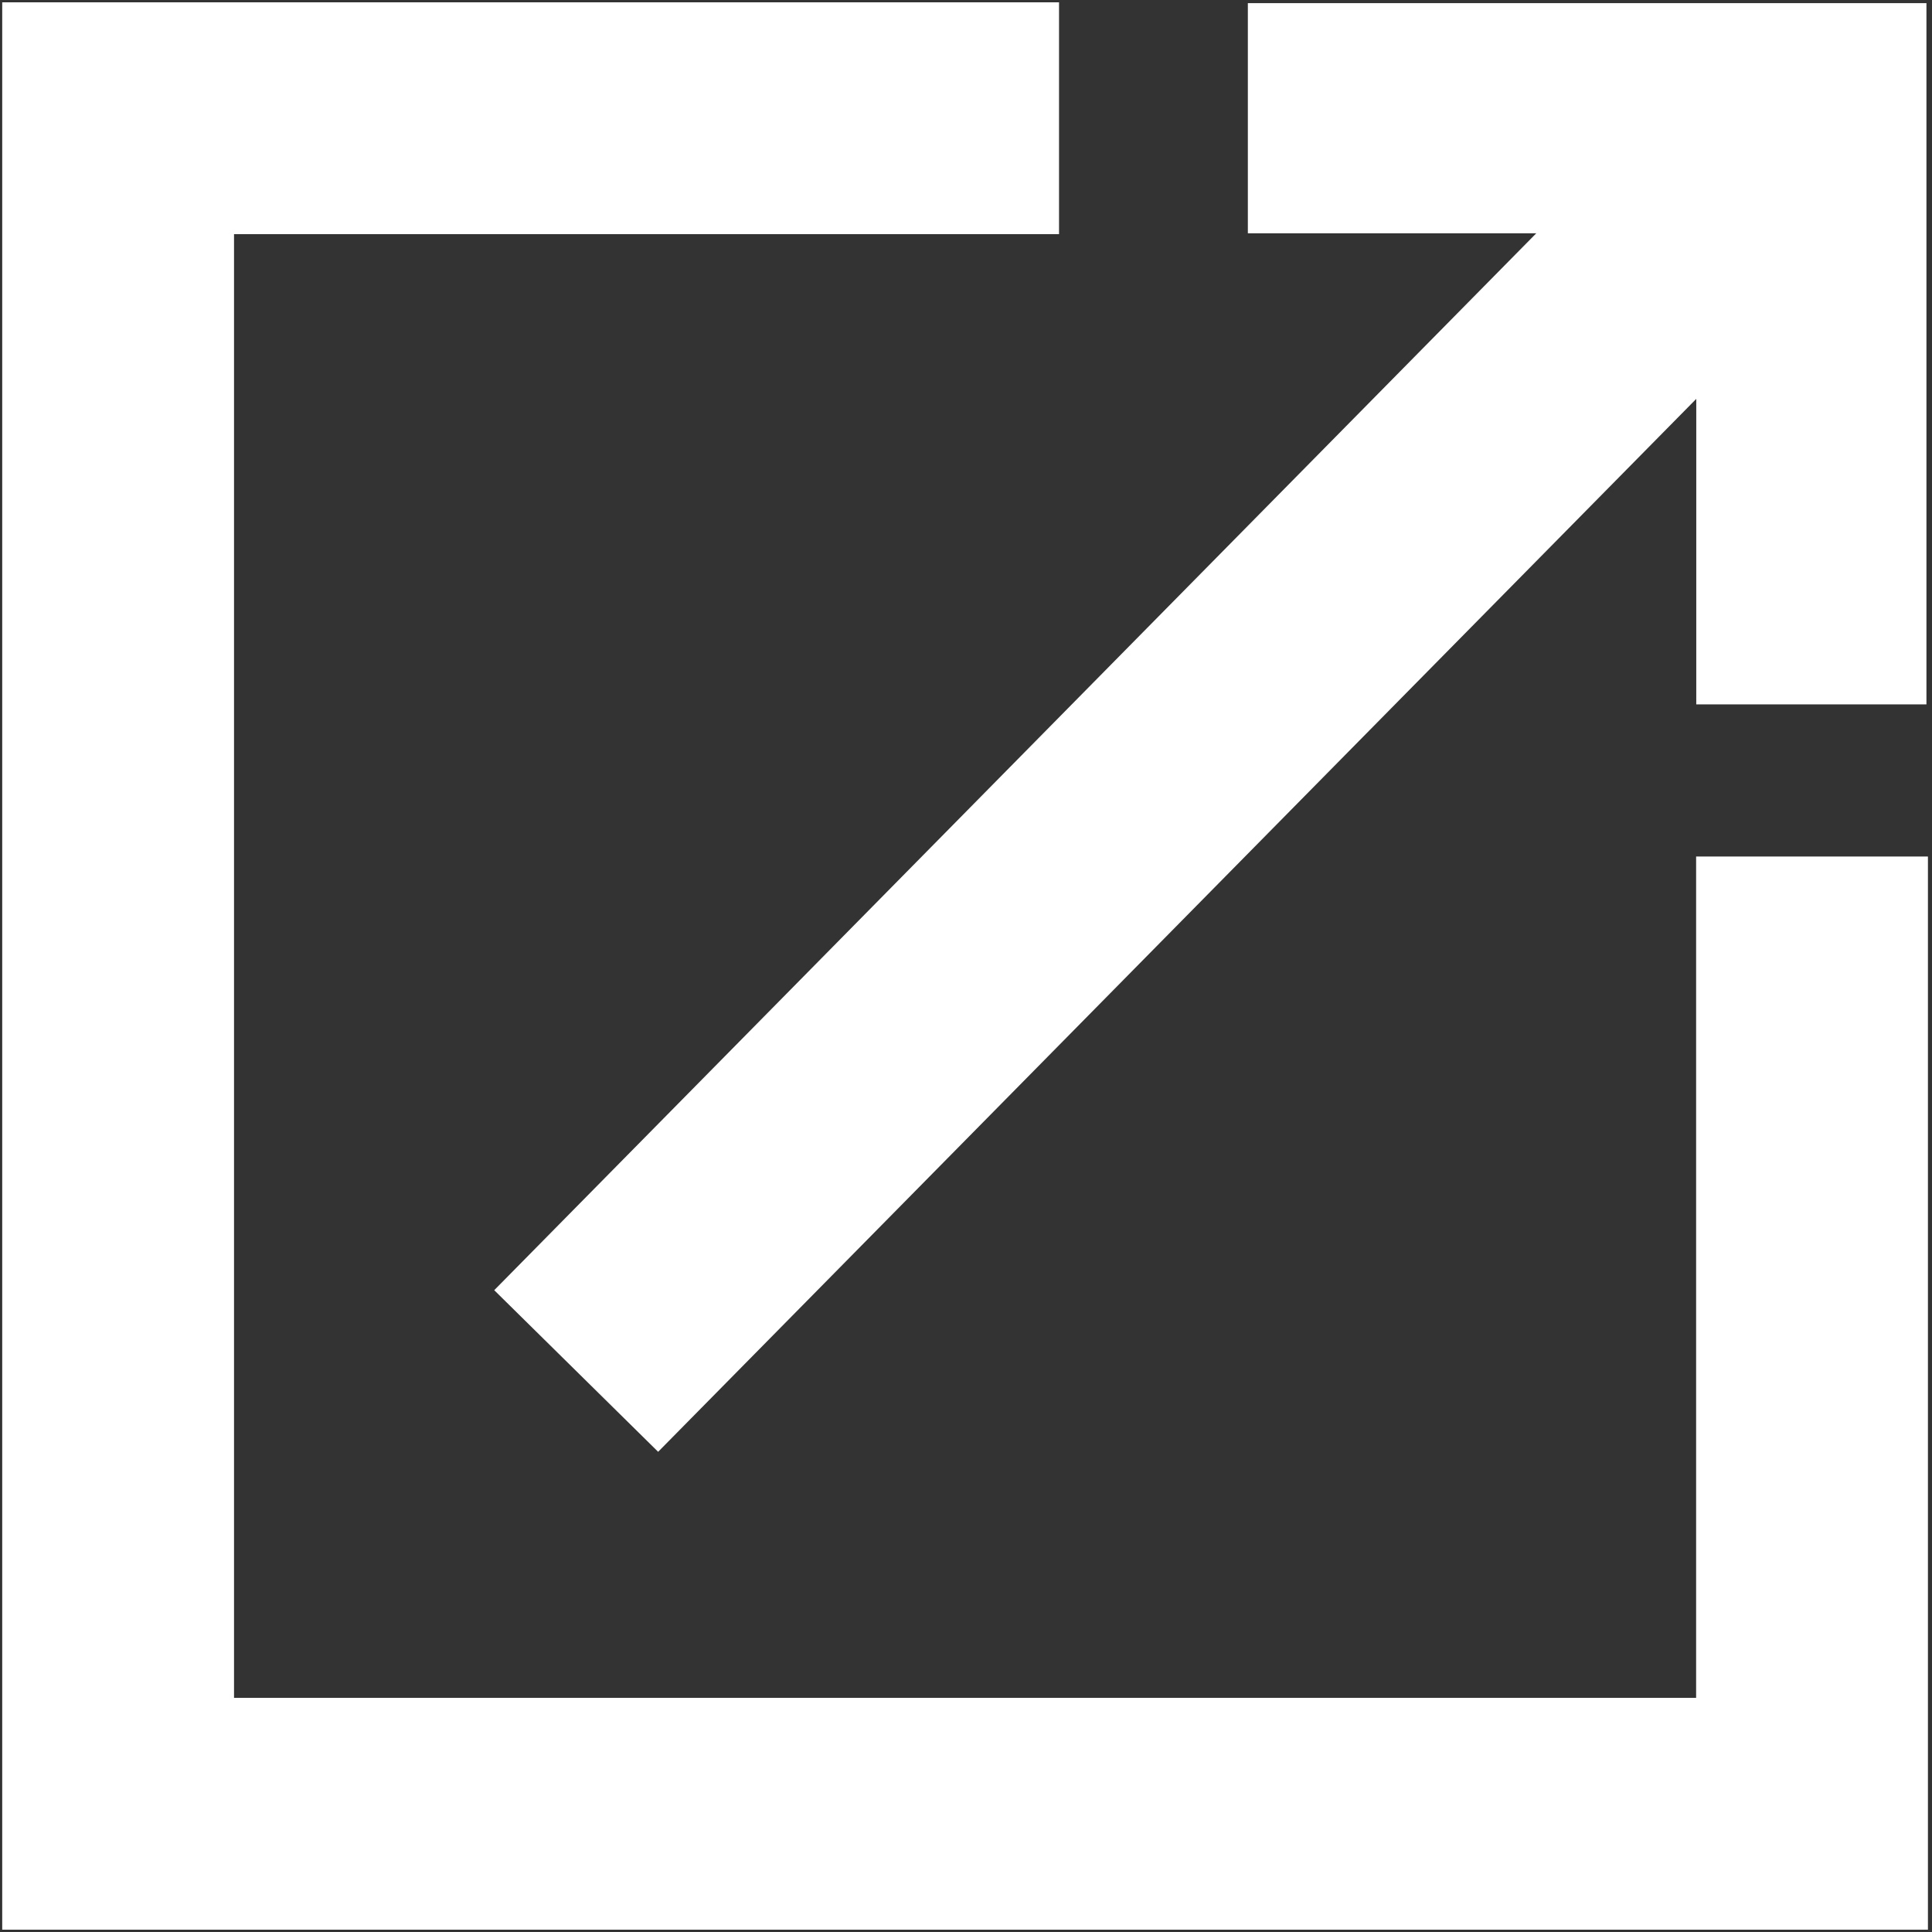 <svg xmlns="http://www.w3.org/2000/svg" id="Layer_1" width="512" height="512" x="0" y="0" version="1.1" xml:space="preserve"><rect width="100%" height="100%" fill="#333333" stroke="none"/><path fill="none" stroke="#FFF" stroke-miterlimit="10" stroke-width="61.432" d="M280.654 31.333H31.303v449.334h448.902V226.983"/><path fill="none" stroke="#FFF" stroke-miterlimit="10" stroke-width="61" d="M330.694 31.329h149.333v155.333M152.694 363.329l327.333-332"/></svg>